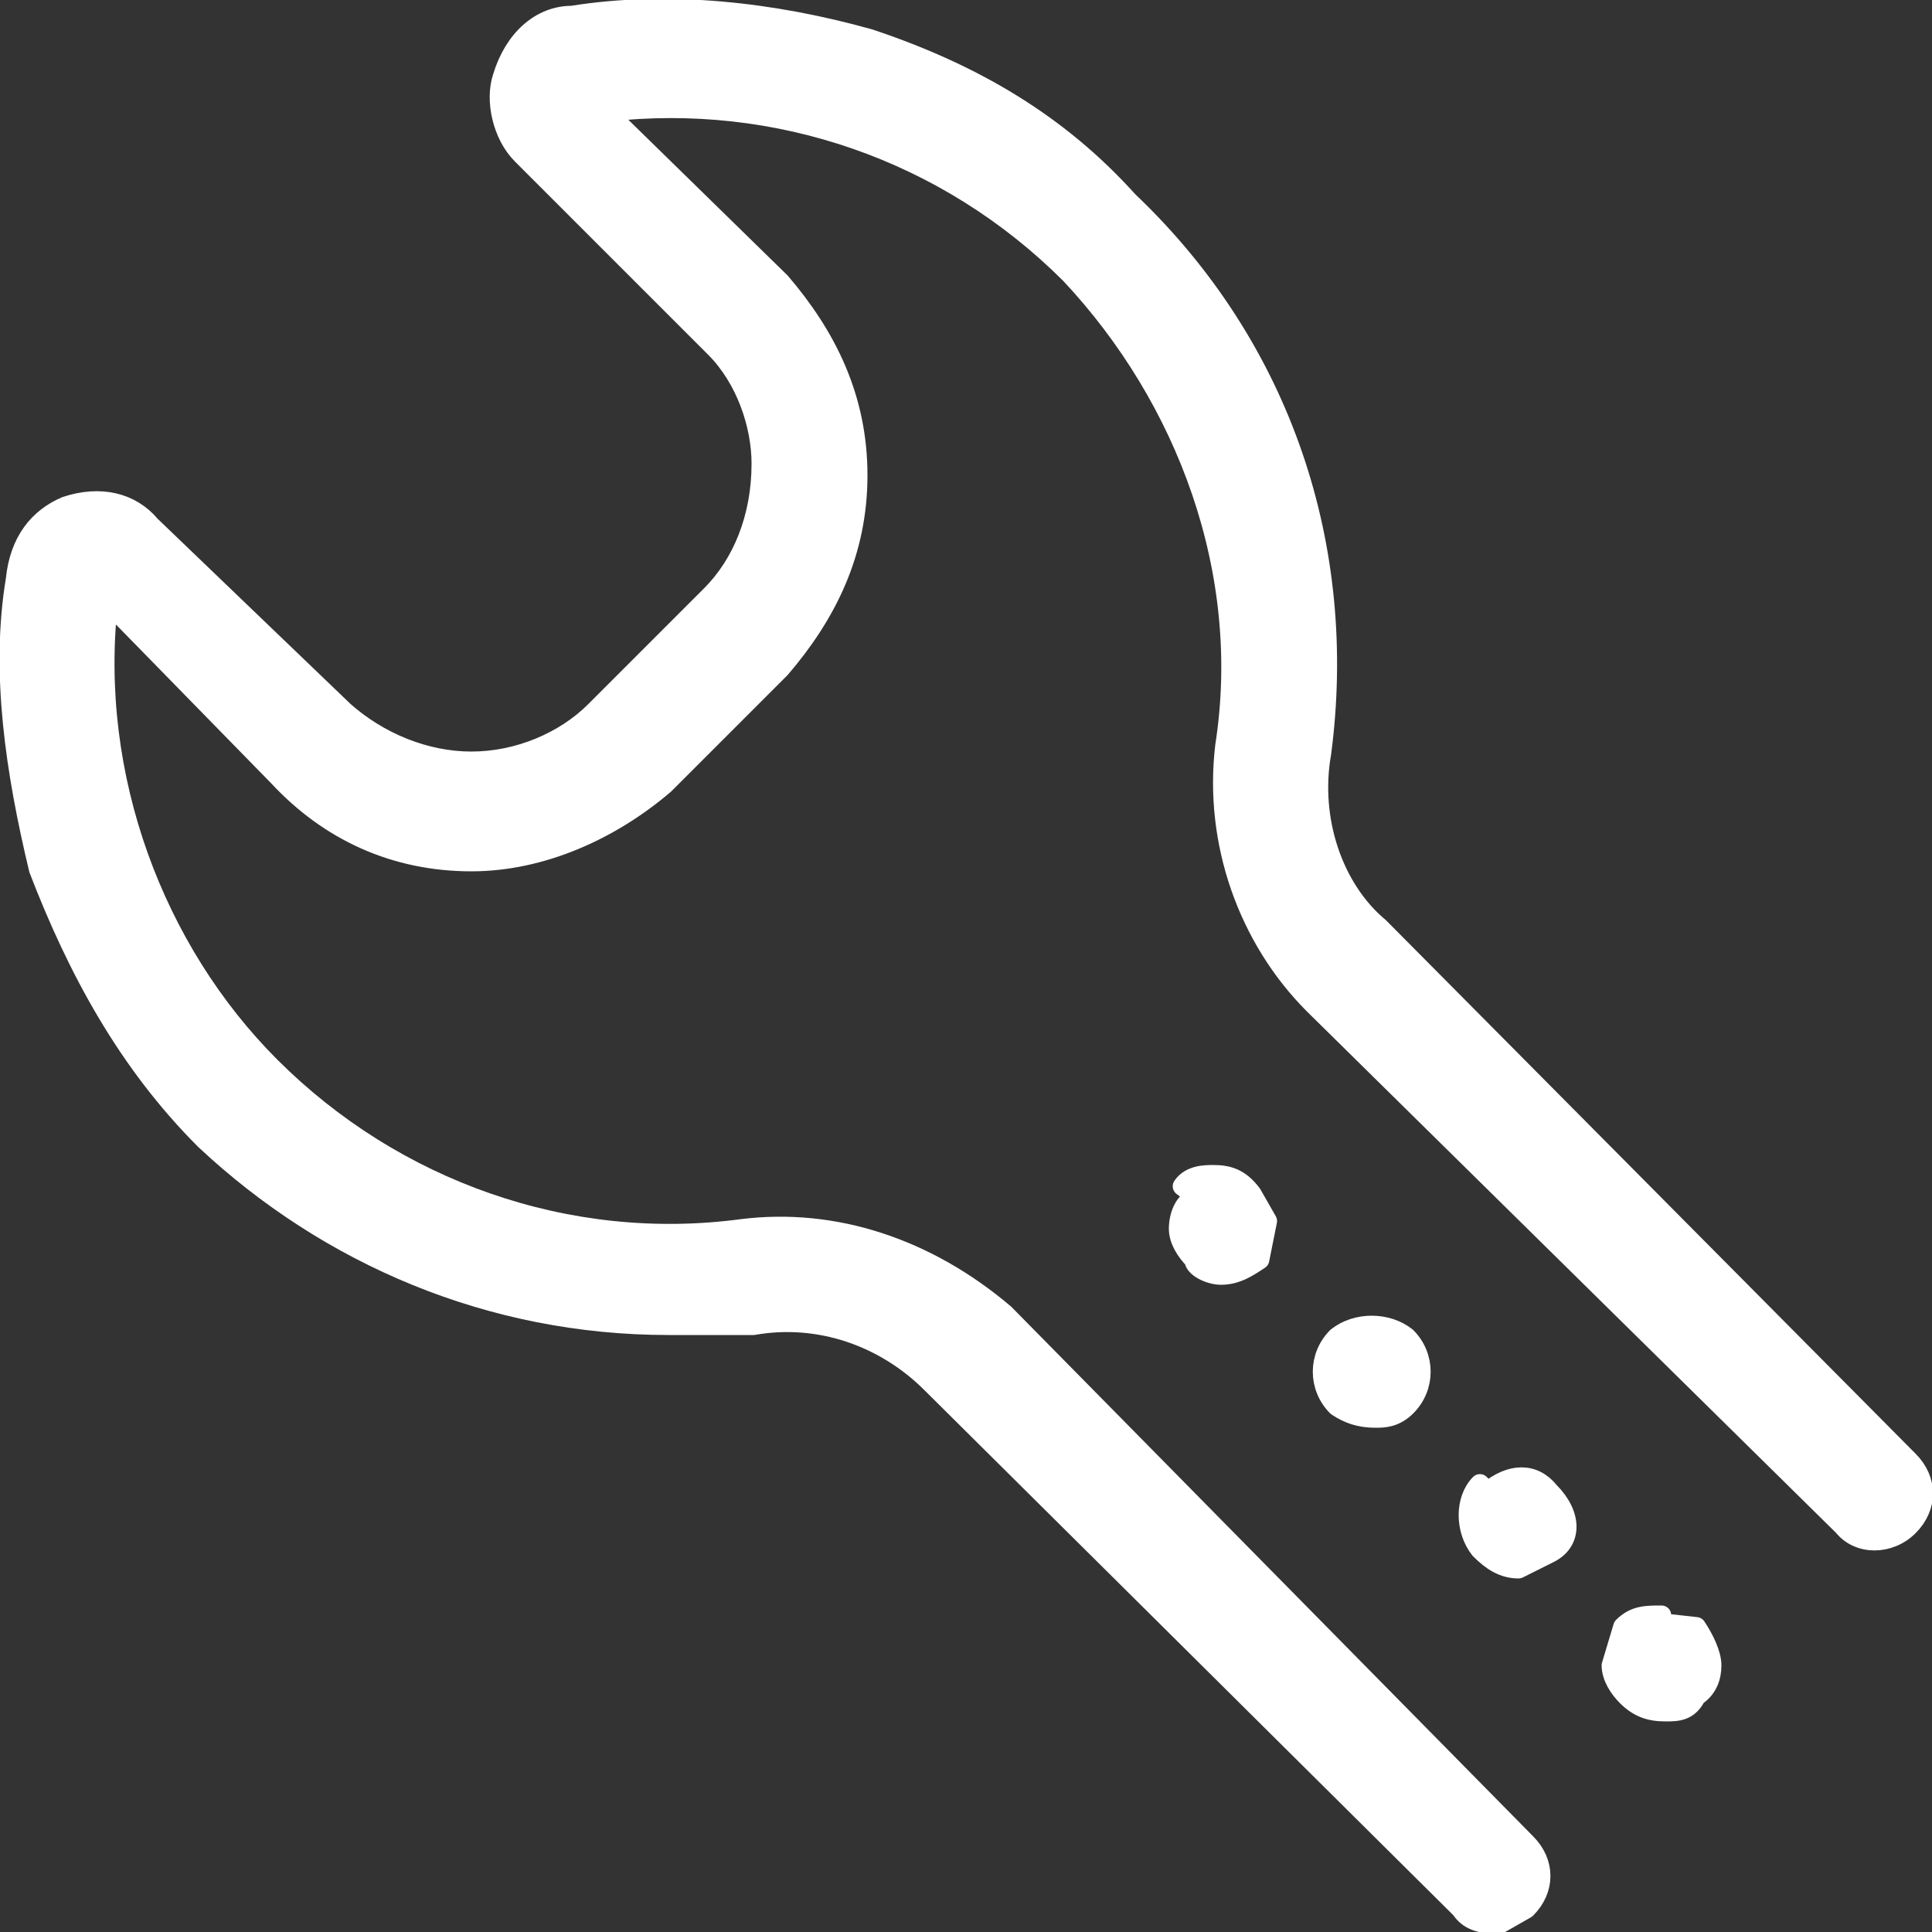 <svg xmlns="http://www.w3.org/2000/svg" viewBox="0 0 50 50"><rect x="0" y="0" width="50" height="50" fill="#333333" stroke="none"/><path d="M31 31c-.3 0-.5.4-.5.8 0 .3.2.6.4.8 0 .2.4.4.7.4.4 0 .7-.2 1-.4l.2-1-.4-.7c-.3-.4-.6-.5-1-.5-.2 0-.6 0-.8.3zm7.3 7.4c-.4.4-.4 1.2 0 1.7.3.3.6.5 1 .5l.8-.4c.6-.3.6-1 0-1.6-.4-.5-1-.5-1.6 0zm-3.7-3.8c-.5.5-.5 1.3 0 1.8.3.2.6.3 1 .3.2 0 .5 0 .8-.3.5-.5.5-1.3 0-1.8-.5-.4-1.3-.4-1.8 0zm8.4 7.2c-.4 0-.7 0-1 .3l-.3 1c0 .3.2.6.4.8.3.3.6.4 1 .4.3 0 .6 0 .8-.4.3-.2.4-.5.4-.8 0-.3-.2-.7-.4-1L43 42z" fill="#fff" stroke="#fff" stroke-width=".5" stroke-linecap="round" stroke-linejoin="round"/><path d="M49.4 37.8L35.7 24c-1.2-1-1.8-2.8-1.5-4.5.7-5.3-1-10.5-5-14.3-1.8-2-4-3.3-6.7-4.2-2.5-.7-5.2-1-7.7-.6C14 .4 13.3 1 13 2c-.2.6 0 1.5.5 2l5 5c.8.8 1.2 2 1.2 3 0 1.4-.5 2.6-1.3 3.4l-3 3c-.8.8-2 1.3-3.2 1.3-1.2 0-2.4-.5-3.3-1.3l-5-4.8c-.5-.6-1.3-.8-2.2-.5C1 13.4.5 14 .4 15 0 17.4.4 20 1 22.5c1 2.6 2.3 5 4.3 7 3.2 3 7.4 4.8 12 4.8h2.2c1.7-.3 3.4.3 4.6 1.5l13.7 13.6c.2.3.5.4 1 .4l.7-.4c.5-.5.5-1.2 0-1.7L26 34c-2-1.7-4.4-2.5-6.8-2.2-4.5.6-9-1-12.2-4.2-3-3-4.7-7.5-4.2-12l4.4 4.5c1.3 1.4 3 2.2 5 2.2 1.8 0 3.6-.8 5-2l3-3c1.2-1.4 2-3 2-5s-.8-3.6-2-5l-4.5-4.4c4.4-.5 8.8 1 12 4.2 3 3.2 4.7 7.7 4 12.2-.3 2.5.6 5 2.3 6.7l13.7 13.5c.4.5 1.2.5 1.7 0s.5-1.2 0-1.7z" fill="#fff" stroke="#fff" stroke-width=".5" stroke-linecap="round" stroke-linejoin="round"/></svg>